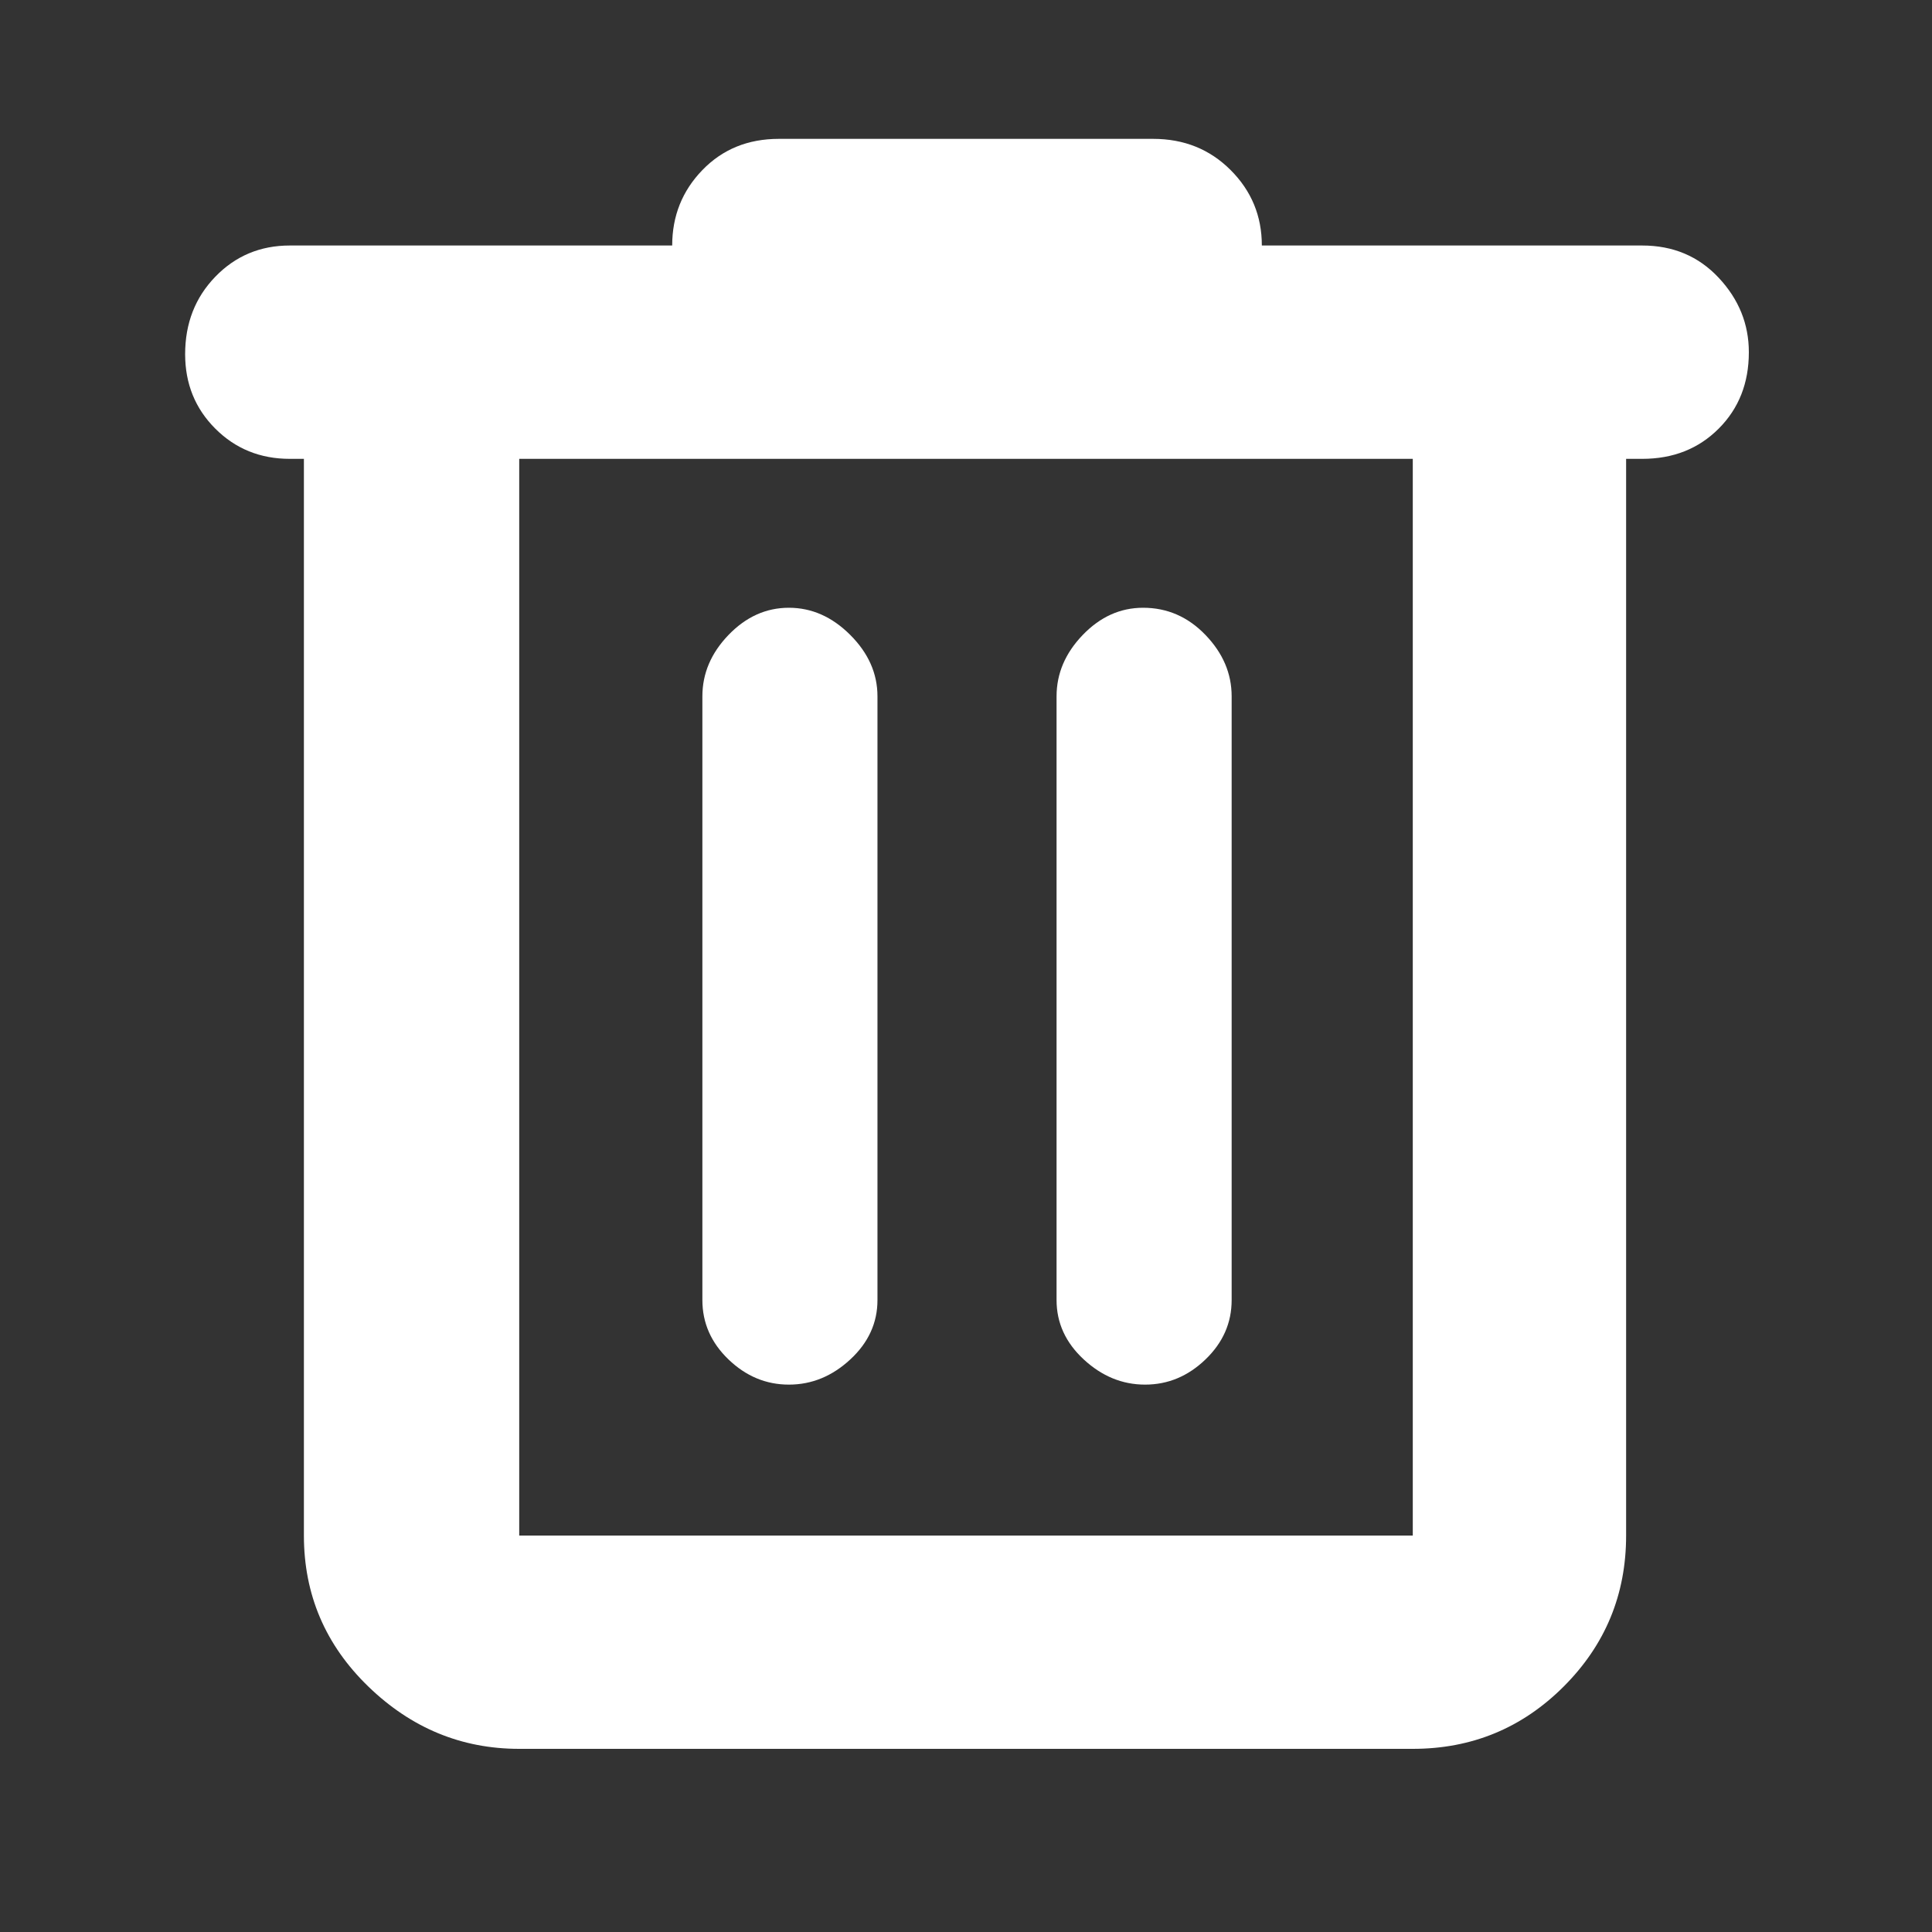 <svg width="40" height="40" viewBox="0 0 40 40" fill="none" xmlns="http://www.w3.org/2000/svg">
<rect x="0" y="0" width="40" height="40" fill="#333333" stroke="none"/>
<path d="M10.75 36.208C9.555 36.208 8.514 35.778 7.625 34.917C6.736 34.056 6.292 33.014 6.292 31.792V9.5H6C5.389 9.5 4.875 9.292 4.458 8.875C4.041 8.458 3.833 7.944 3.833 7.333C3.833 6.694 4.041 6.16 4.458 5.729C4.875 5.298 5.389 5.083 6 5.083H13.917C13.917 4.472 14.125 3.952 14.542 3.521C14.959 3.09 15.486 2.875 16.125 2.875H23.875C24.514 2.875 25.048 3.09 25.479 3.521C25.91 3.952 26.125 4.472 26.125 5.083H34C34.639 5.083 35.166 5.305 35.583 5.75C36 6.195 36.208 6.709 36.208 7.292C36.208 7.931 36 8.458 35.583 8.875C35.166 9.292 34.639 9.5 34 9.5H33.667V31.792C33.667 33.014 33.236 34.056 32.375 34.917C31.514 35.778 30.472 36.208 29.25 36.208H10.75ZM10.75 9.5V31.792H29.25V9.5H10.75ZM14.542 26.917C14.542 27.389 14.722 27.799 15.083 28.146C15.444 28.493 15.861 28.667 16.333 28.667C16.806 28.667 17.229 28.493 17.604 28.146C17.979 27.799 18.167 27.389 18.167 26.917V14.417C18.167 13.944 17.979 13.521 17.604 13.146C17.229 12.771 16.806 12.583 16.333 12.583C15.861 12.583 15.444 12.771 15.083 13.146C14.722 13.521 14.542 13.944 14.542 14.417V26.917ZM21.875 26.917C21.875 27.389 22.063 27.799 22.438 28.146C22.813 28.493 23.236 28.667 23.708 28.667C24.181 28.667 24.597 28.493 24.958 28.146C25.319 27.799 25.5 27.389 25.5 26.917V14.417C25.5 13.944 25.319 13.521 24.958 13.146C24.597 12.771 24.167 12.583 23.667 12.583C23.194 12.583 22.778 12.771 22.417 13.146C22.056 13.521 21.875 13.944 21.875 14.417V26.917ZM10.75 9.5V31.792V9.5Z" fill="white"/>
</svg>
